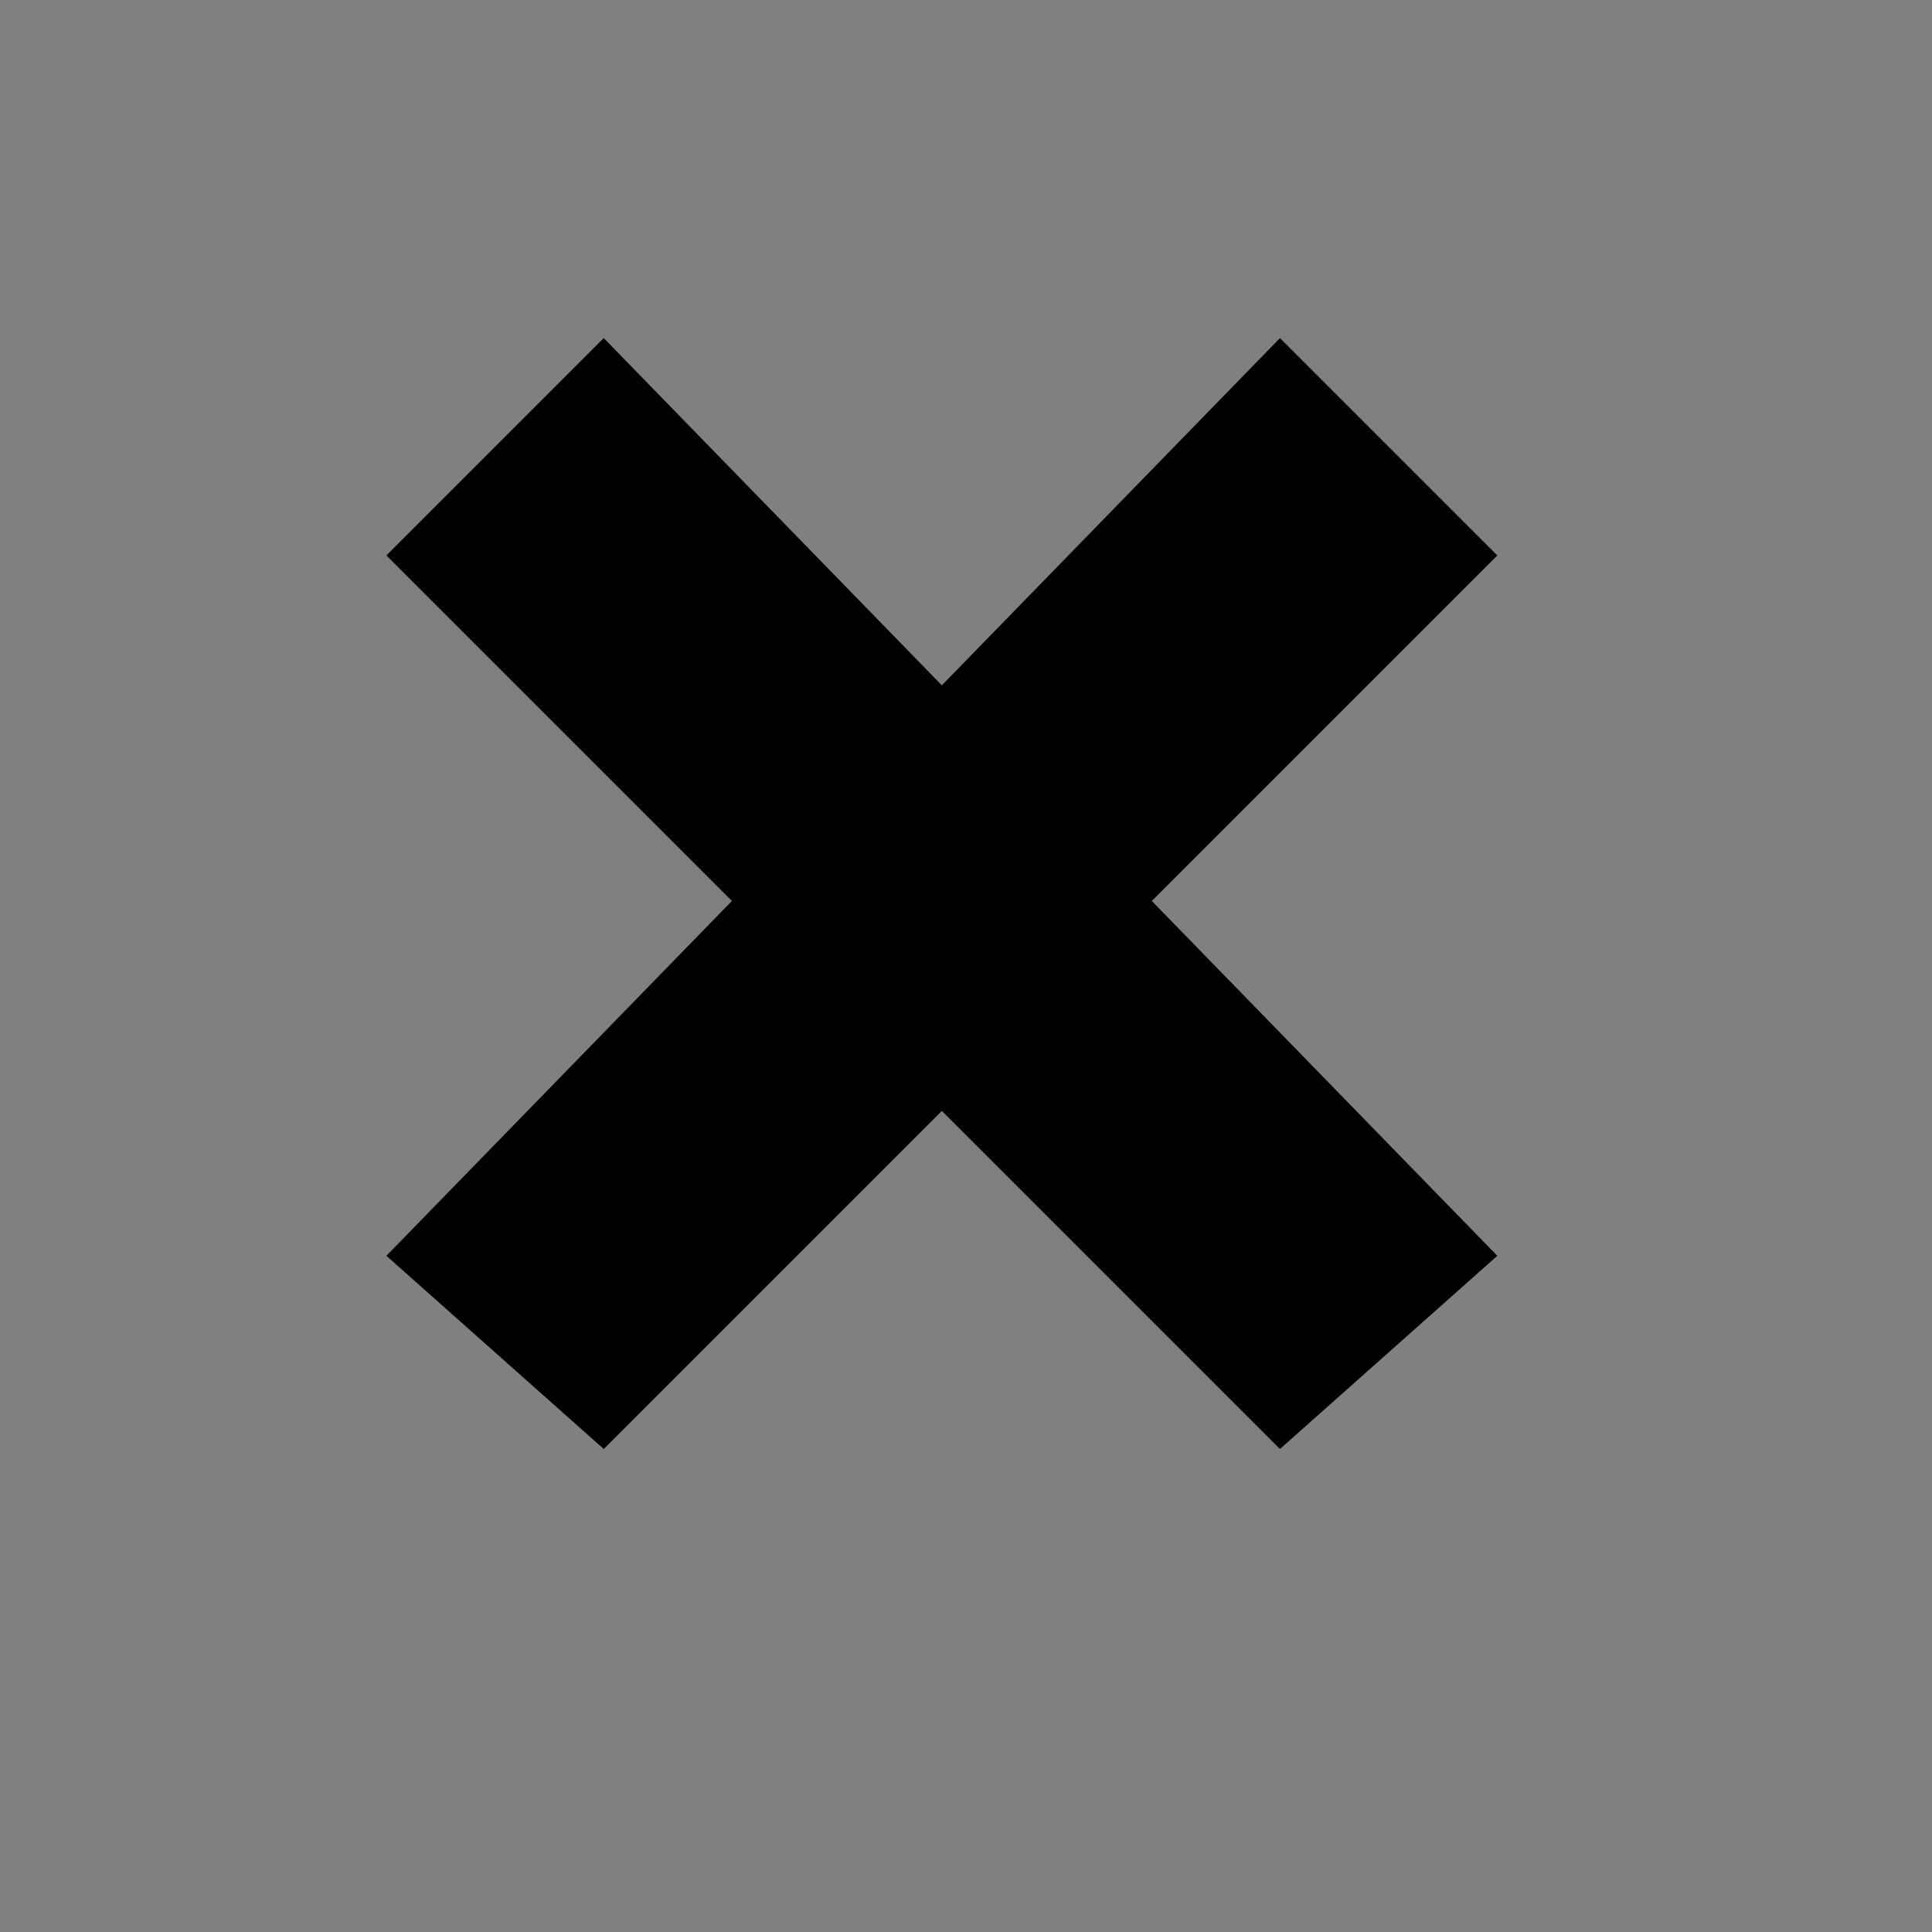 <?xml version="1.0" encoding="utf-8"?>
<!-- Generator: Adobe Illustrator 24.2.1, SVG Export Plug-In . SVG Version: 6.00 Build 0)  -->
<svg version="1.1" id="Layer_1" xmlns="http://www.w3.org/2000/svg" xmlns:xlink="http://www.w3.org/1999/xlink" x="0px" y="0px"
	 viewBox="0 0 8 8" style="enable-background:new 0 0 8 8;" xml:space="preserve">
<rect x="0" y="0" width="8" height="8" fill="#808080" stroke="none"/>
<style type="text/css">
	.st0{fill:#FFFFFF;}
</style>
<g>
	<rect x="3.8" y="1.6" transform="matrix(0.707 -0.707 0.707 0.707 -1.502 3.853)" class="st0" width="0.2" height="4.3"/>
	<polygon points="2.5,1.4 1.6,2.3 5.3,6 6.2,5.2 2.5,1.4 	"/>
</g>
<g>
	<polygon class="st0" points="2.3,5.2 5.3,2.1 5.5,2.3 2.5,5.3 	"/>
	<polygon points="5.3,1.4 1.6,5.2 2.5,6 6.2,2.3 5.3,1.4 	"/>
</g>
</svg>
